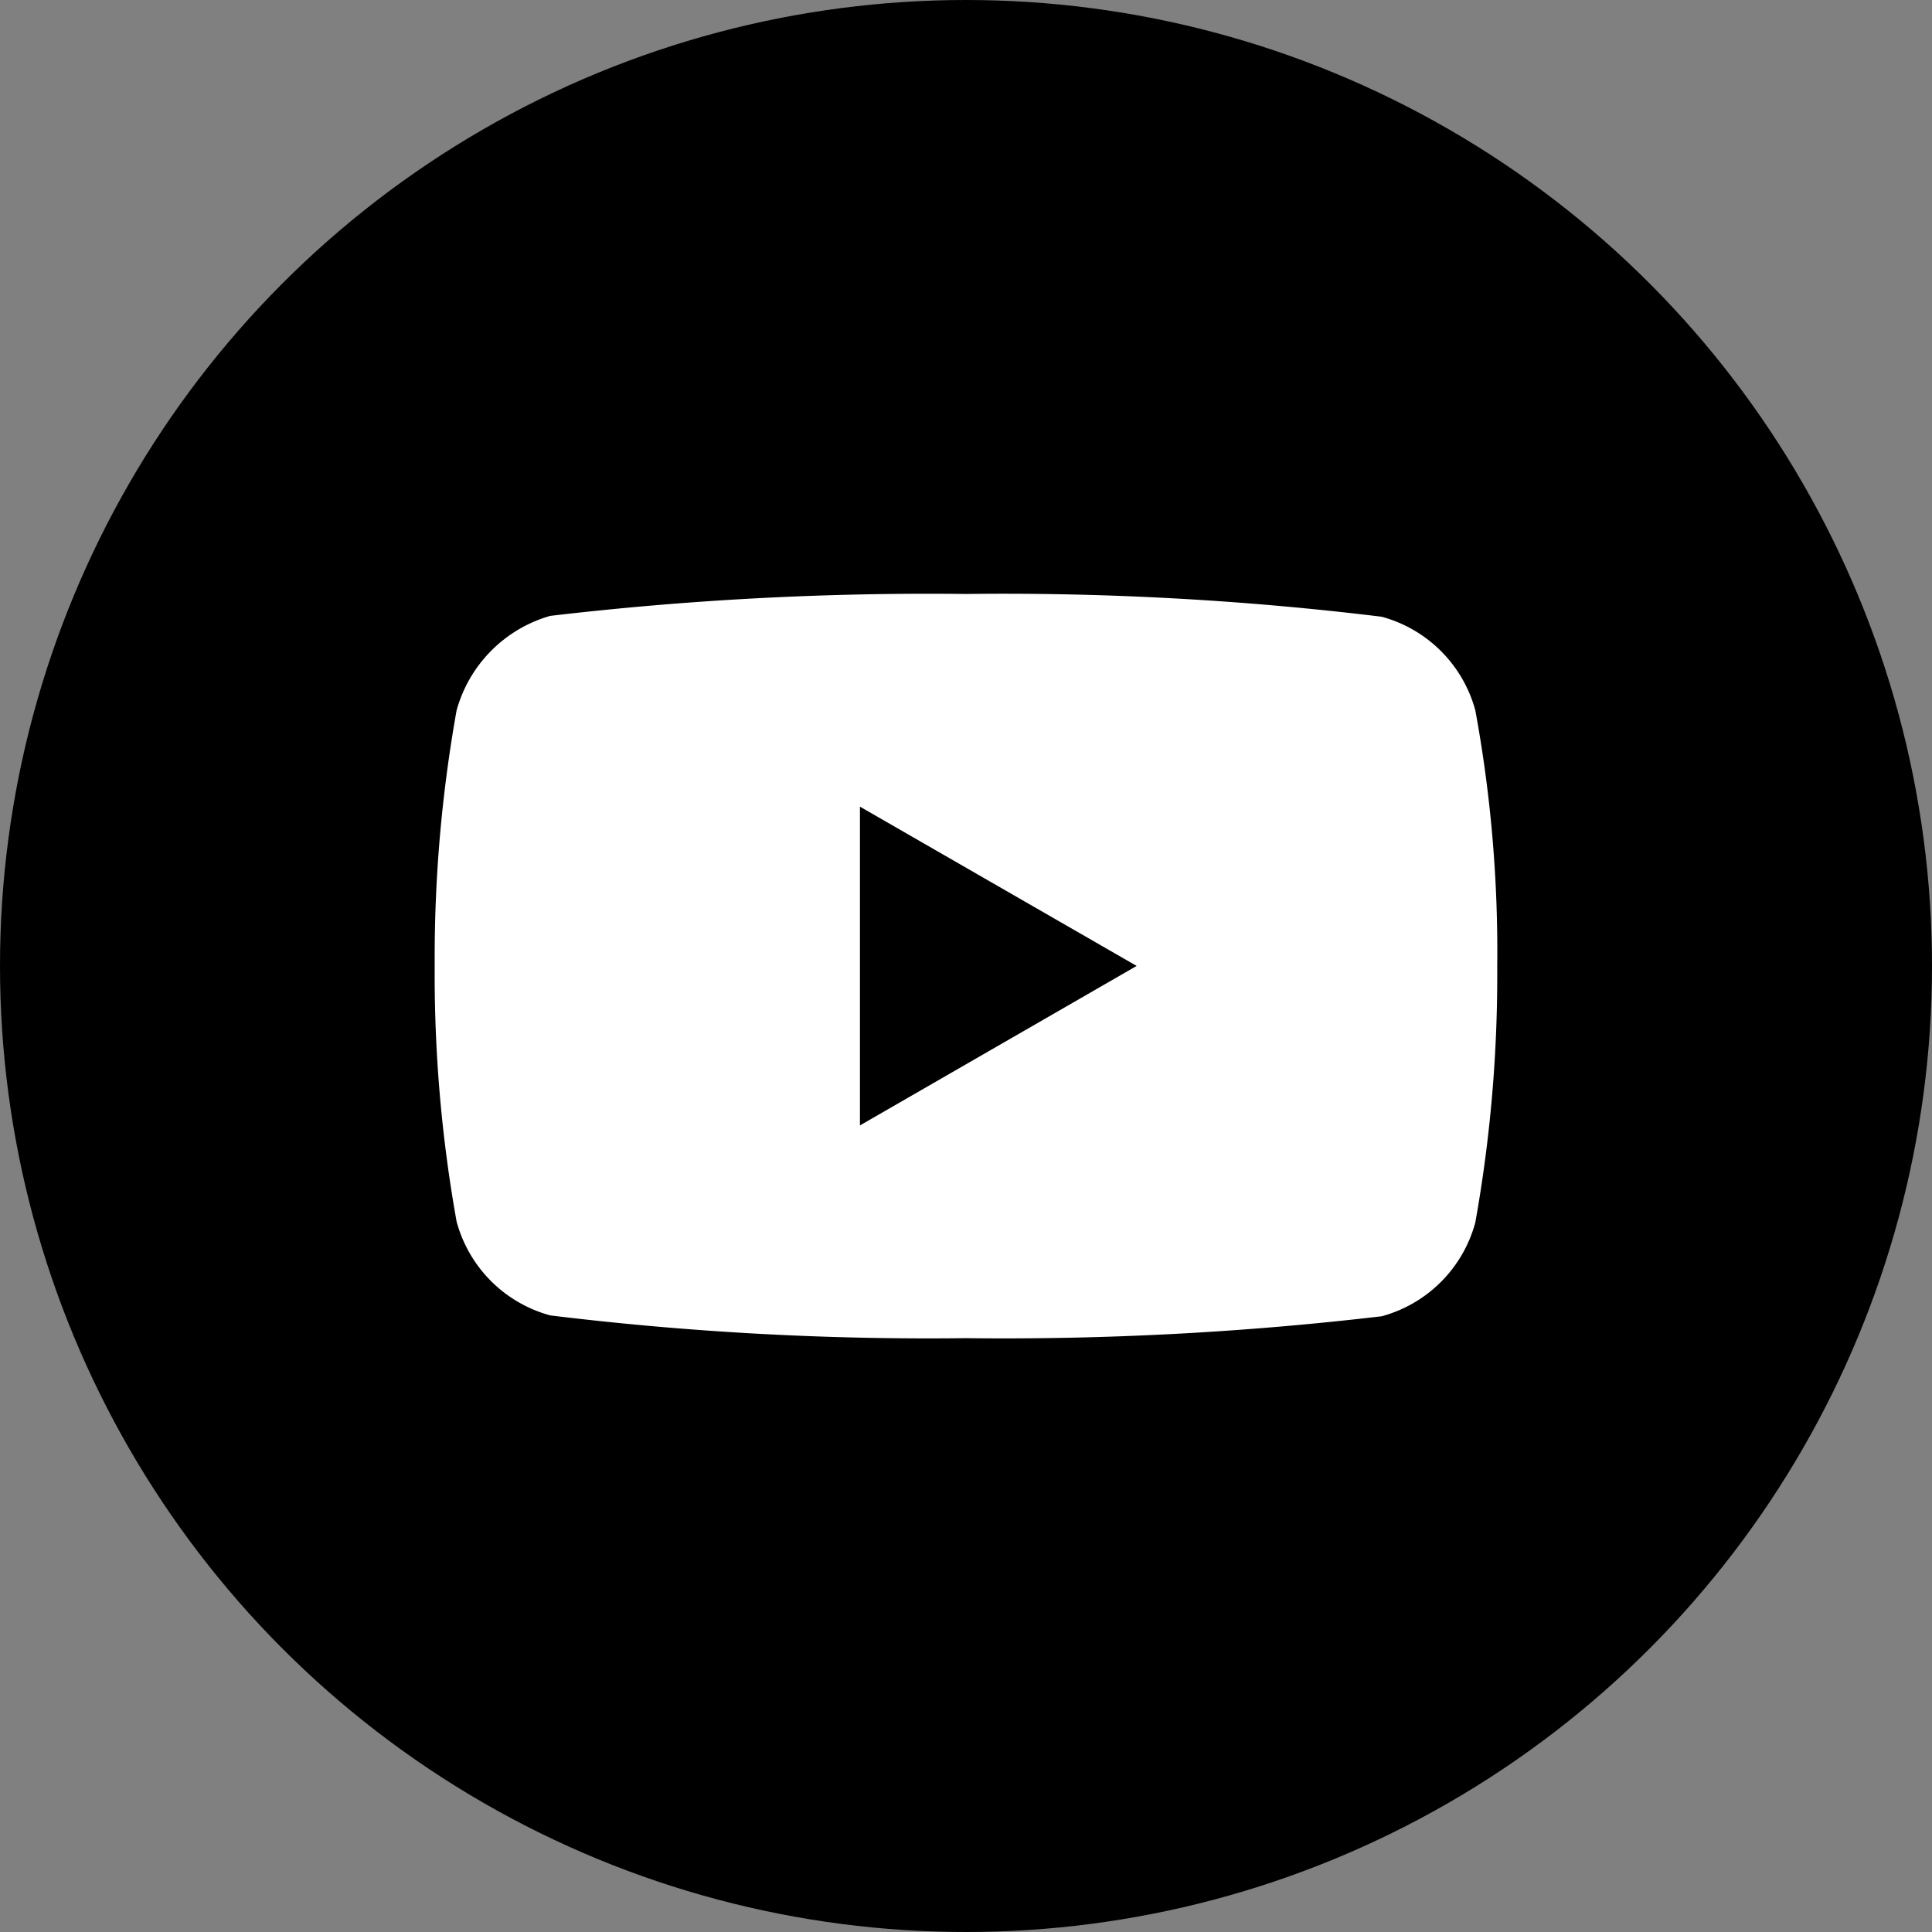 <svg xmlns="http://www.w3.org/2000/svg" width="27" height="27" viewBox="0 0 27 27">
  <rect x="0" y="0" width="27" height="27" fill="#808080" stroke="none"/>
  <g id="youtube-bla" transform="translate(0.442 0)">
    <g id="组_20" data-name="组 20" transform="translate(0 0)">
      <circle id="椭圆_7" data-name="椭圆 7" cx="13.5" cy="13.5" r="13.5" transform="translate(-0.442 0)"/>
    </g>
    <path id="_001-youtube" data-name="001-youtube" d="M14.543-4.455a1.86,1.86,0,0,0-1.309-1.309,43.464,43.464,0,0,0-5.81-.318,45.157,45.157,0,0,0-5.81.306A1.9,1.9,0,0,0,.306-4.455,19.6,19.6,0,0,0,0-.884,19.53,19.53,0,0,0,.306,2.688,1.861,1.861,0,0,0,1.615,4a43.542,43.542,0,0,0,5.81.318,45.157,45.157,0,0,0,5.81-.306A1.86,1.86,0,0,0,14.543,2.7a19.608,19.608,0,0,0,.306-3.571A18.607,18.607,0,0,0,14.543-4.455Zm-8.6,5.8V-3.11L9.81-.884Zm0,0" transform="translate(5.633 14.383)" fill="#fff"/>
  </g>
</svg>
